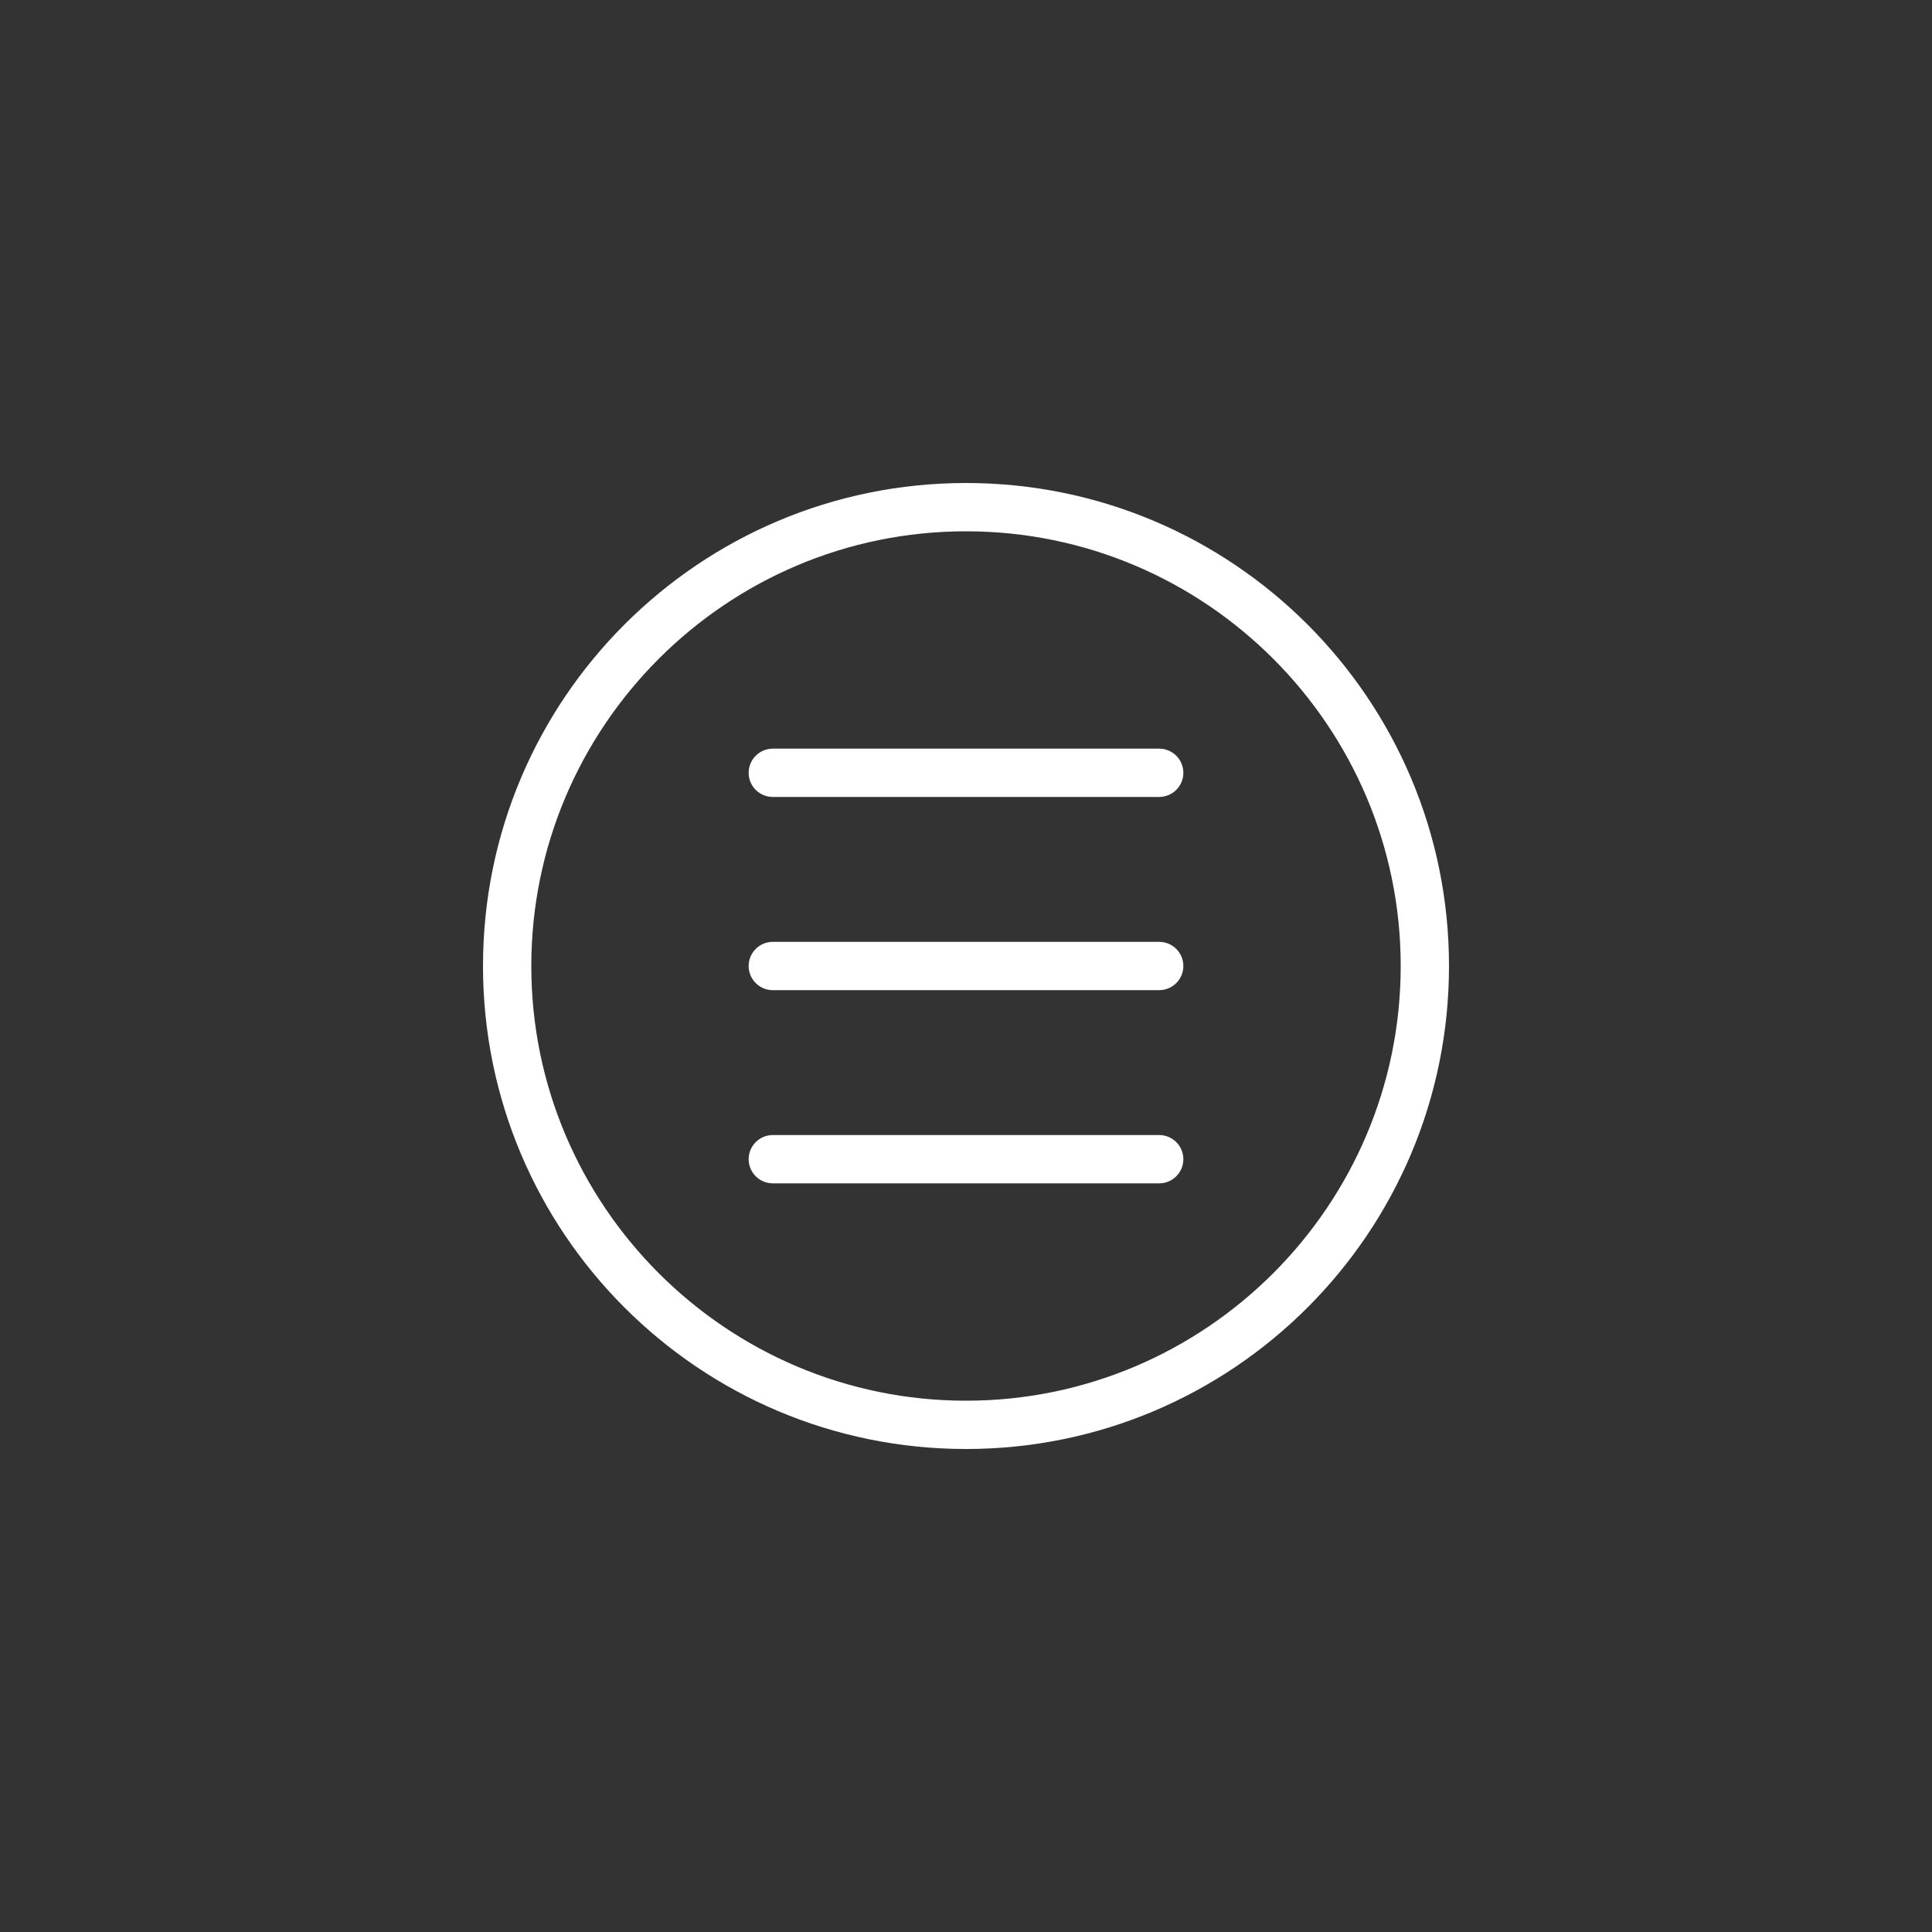 <?xml version="1.0" encoding="UTF-8"?><svg id="icons" xmlns="http://www.w3.org/2000/svg" viewBox="0 0 200 200"><rect x="0" y="0" width="200" height="200" fill="#333333" stroke="none"/><defs><style>.cls-1{fill:#fff;stroke-width:0px;}</style></defs><path class="cls-1" d="M80,82.5h40c1.38,0,2.5-1.12,2.5-2.5s-1.12-2.5-2.5-2.5h-40c-1.38,0-2.5,1.12-2.5,2.5s1.12,2.5,2.5,2.5"/><path class="cls-1" d="M80,122.5h40c1.38,0,2.5-1.12,2.5-2.5s-1.12-2.5-2.5-2.5h-40c-1.38,0-2.5,1.12-2.5,2.5s1.12,2.5,2.5,2.5"/><path class="cls-1" d="M80,102.5h40c1.38,0,2.5-1.12,2.5-2.5s-1.12-2.5-2.5-2.5h-40c-1.38,0-2.5,1.12-2.5,2.5s1.12,2.5,2.5,2.5"/><path class="cls-1" d="M100,55c24.81,0,45,20.19,45,45s-20.19,45-45,45-45-20.19-45-45,20.19-45,45-45M100,50c-27.61,0-50,22.39-50,50s22.39,50,50,50,50-22.39,50-50-22.39-50-50-50Z"/></svg>